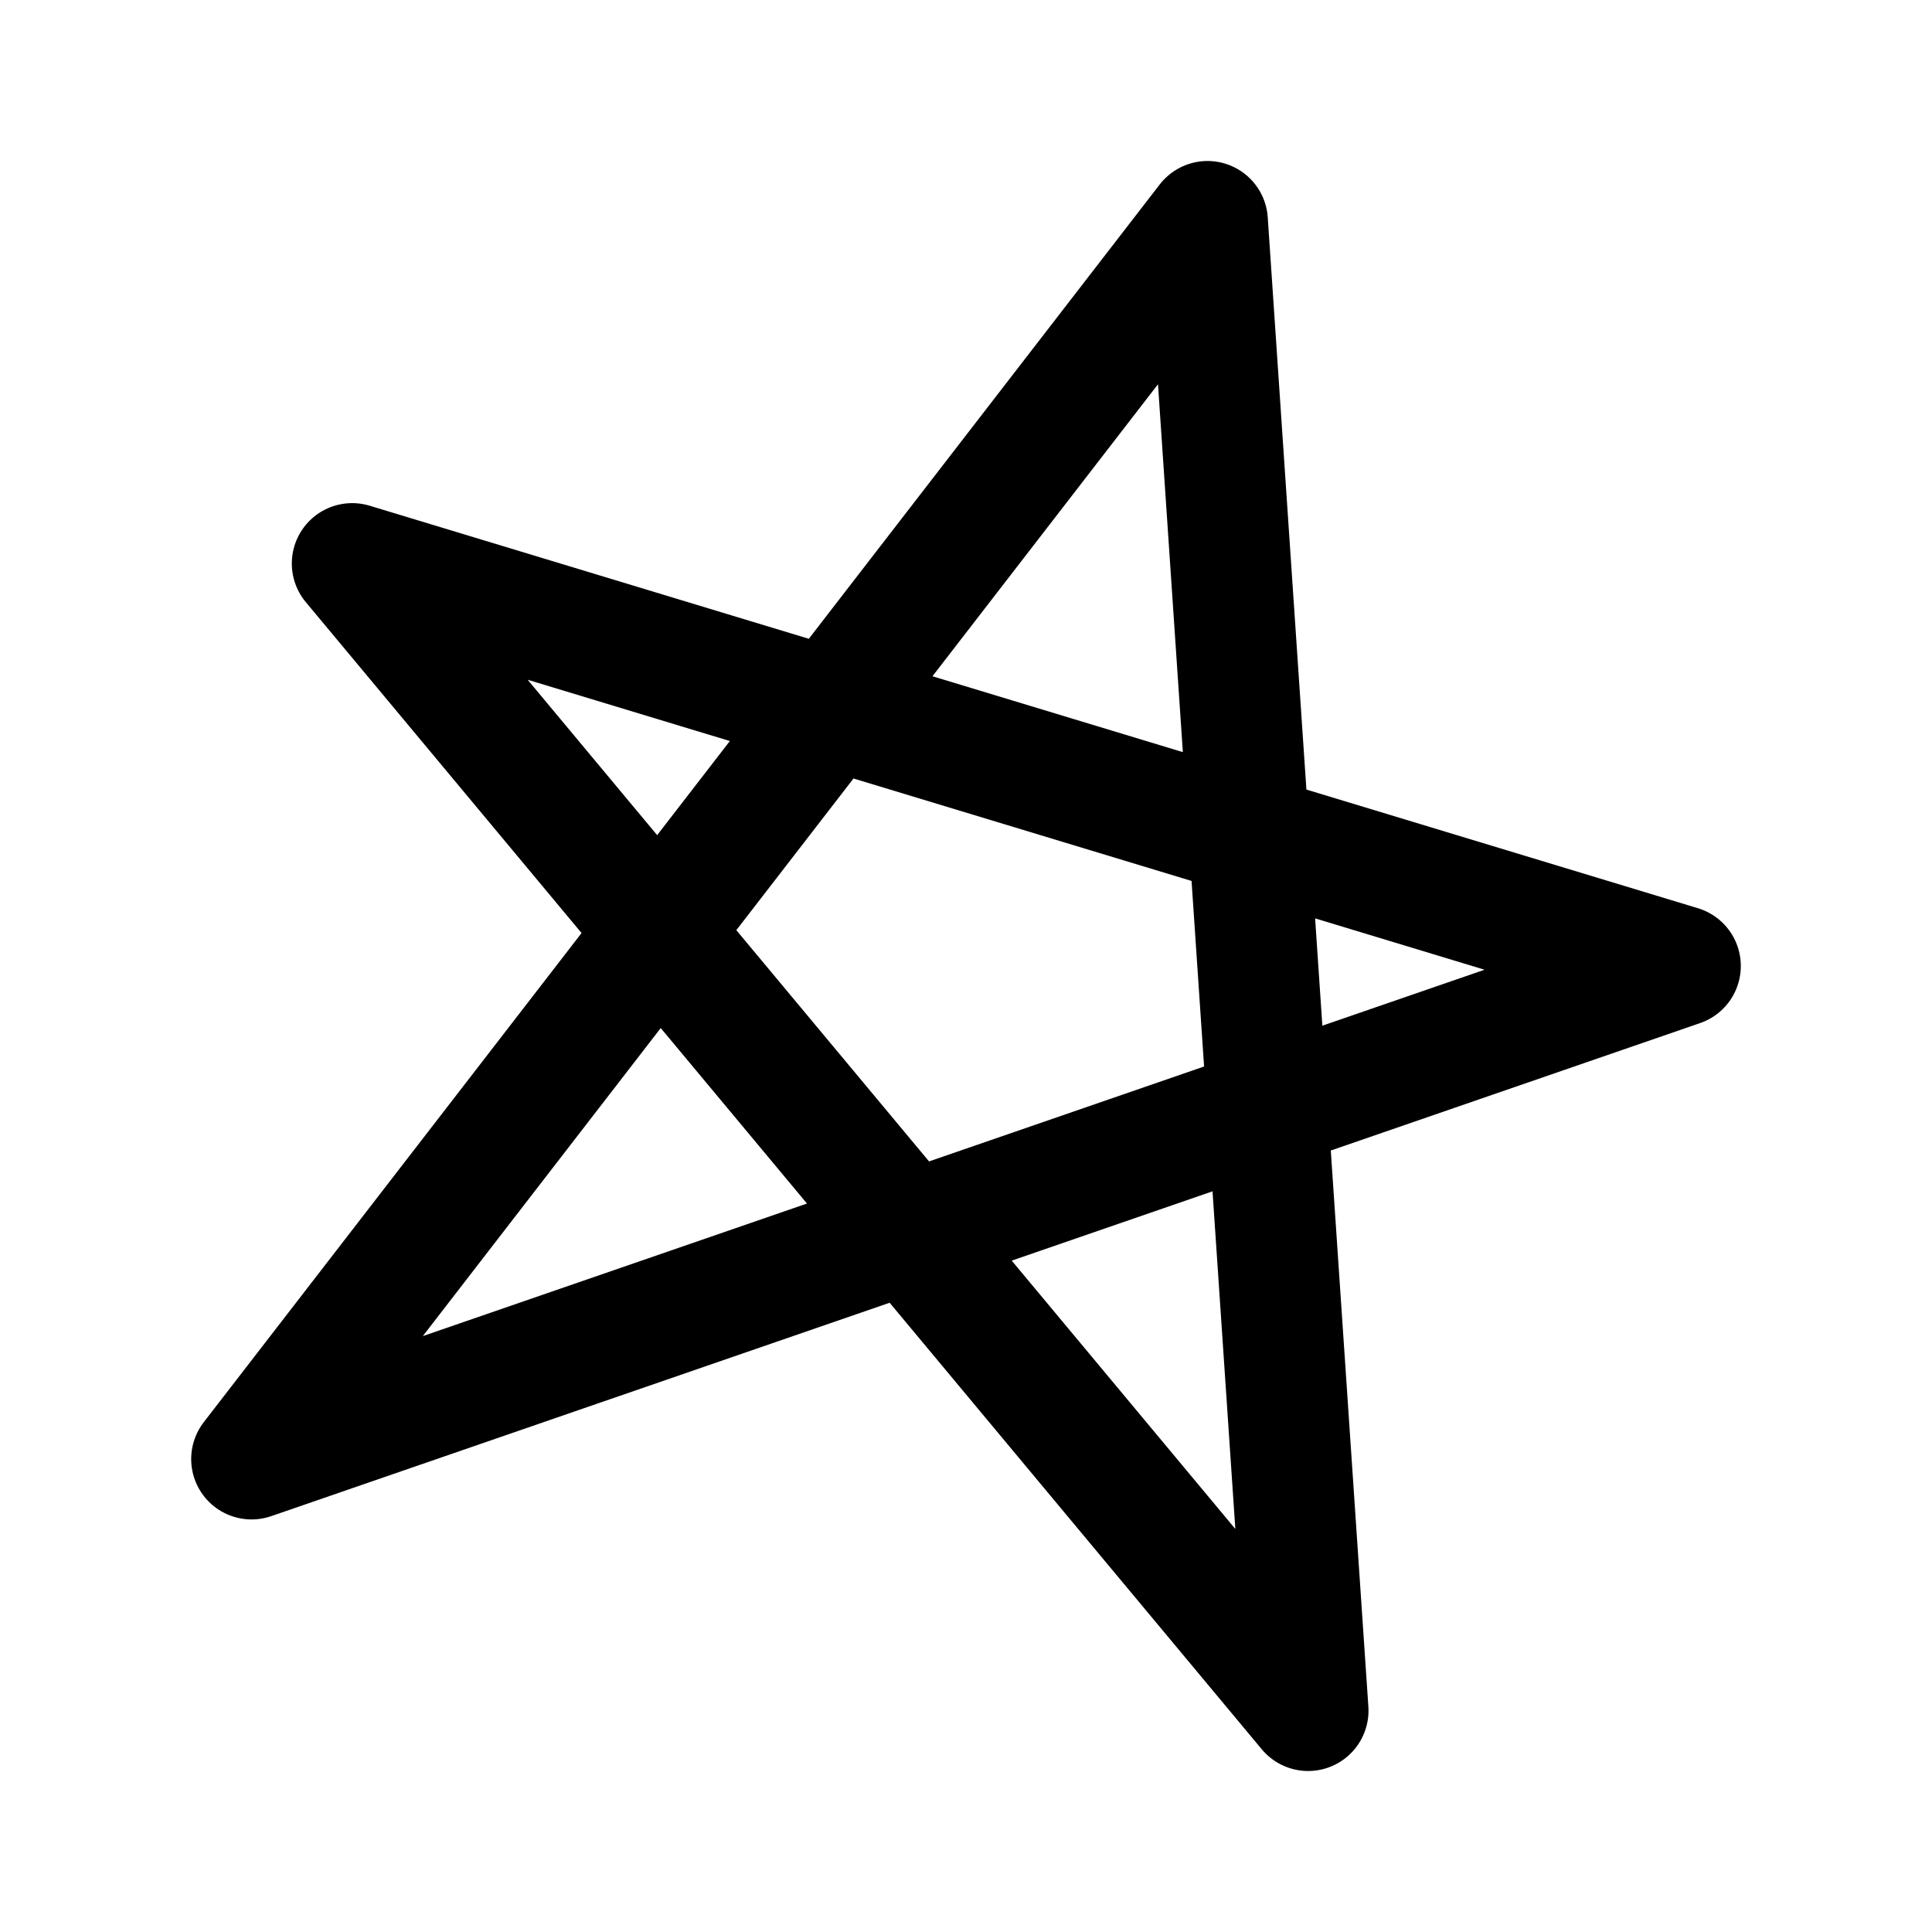 <svg xmlns="http://www.w3.org/2000/svg" width="192" height="192" fill="none" viewBox="0 0 192 192"><path stroke="#000" stroke-linecap="round" stroke-linejoin="round" stroke-width="12" d="m120 22 10 148M35 56l95 114M35 56l132 40M25 145l142-49M25 145l95-123"/></svg>